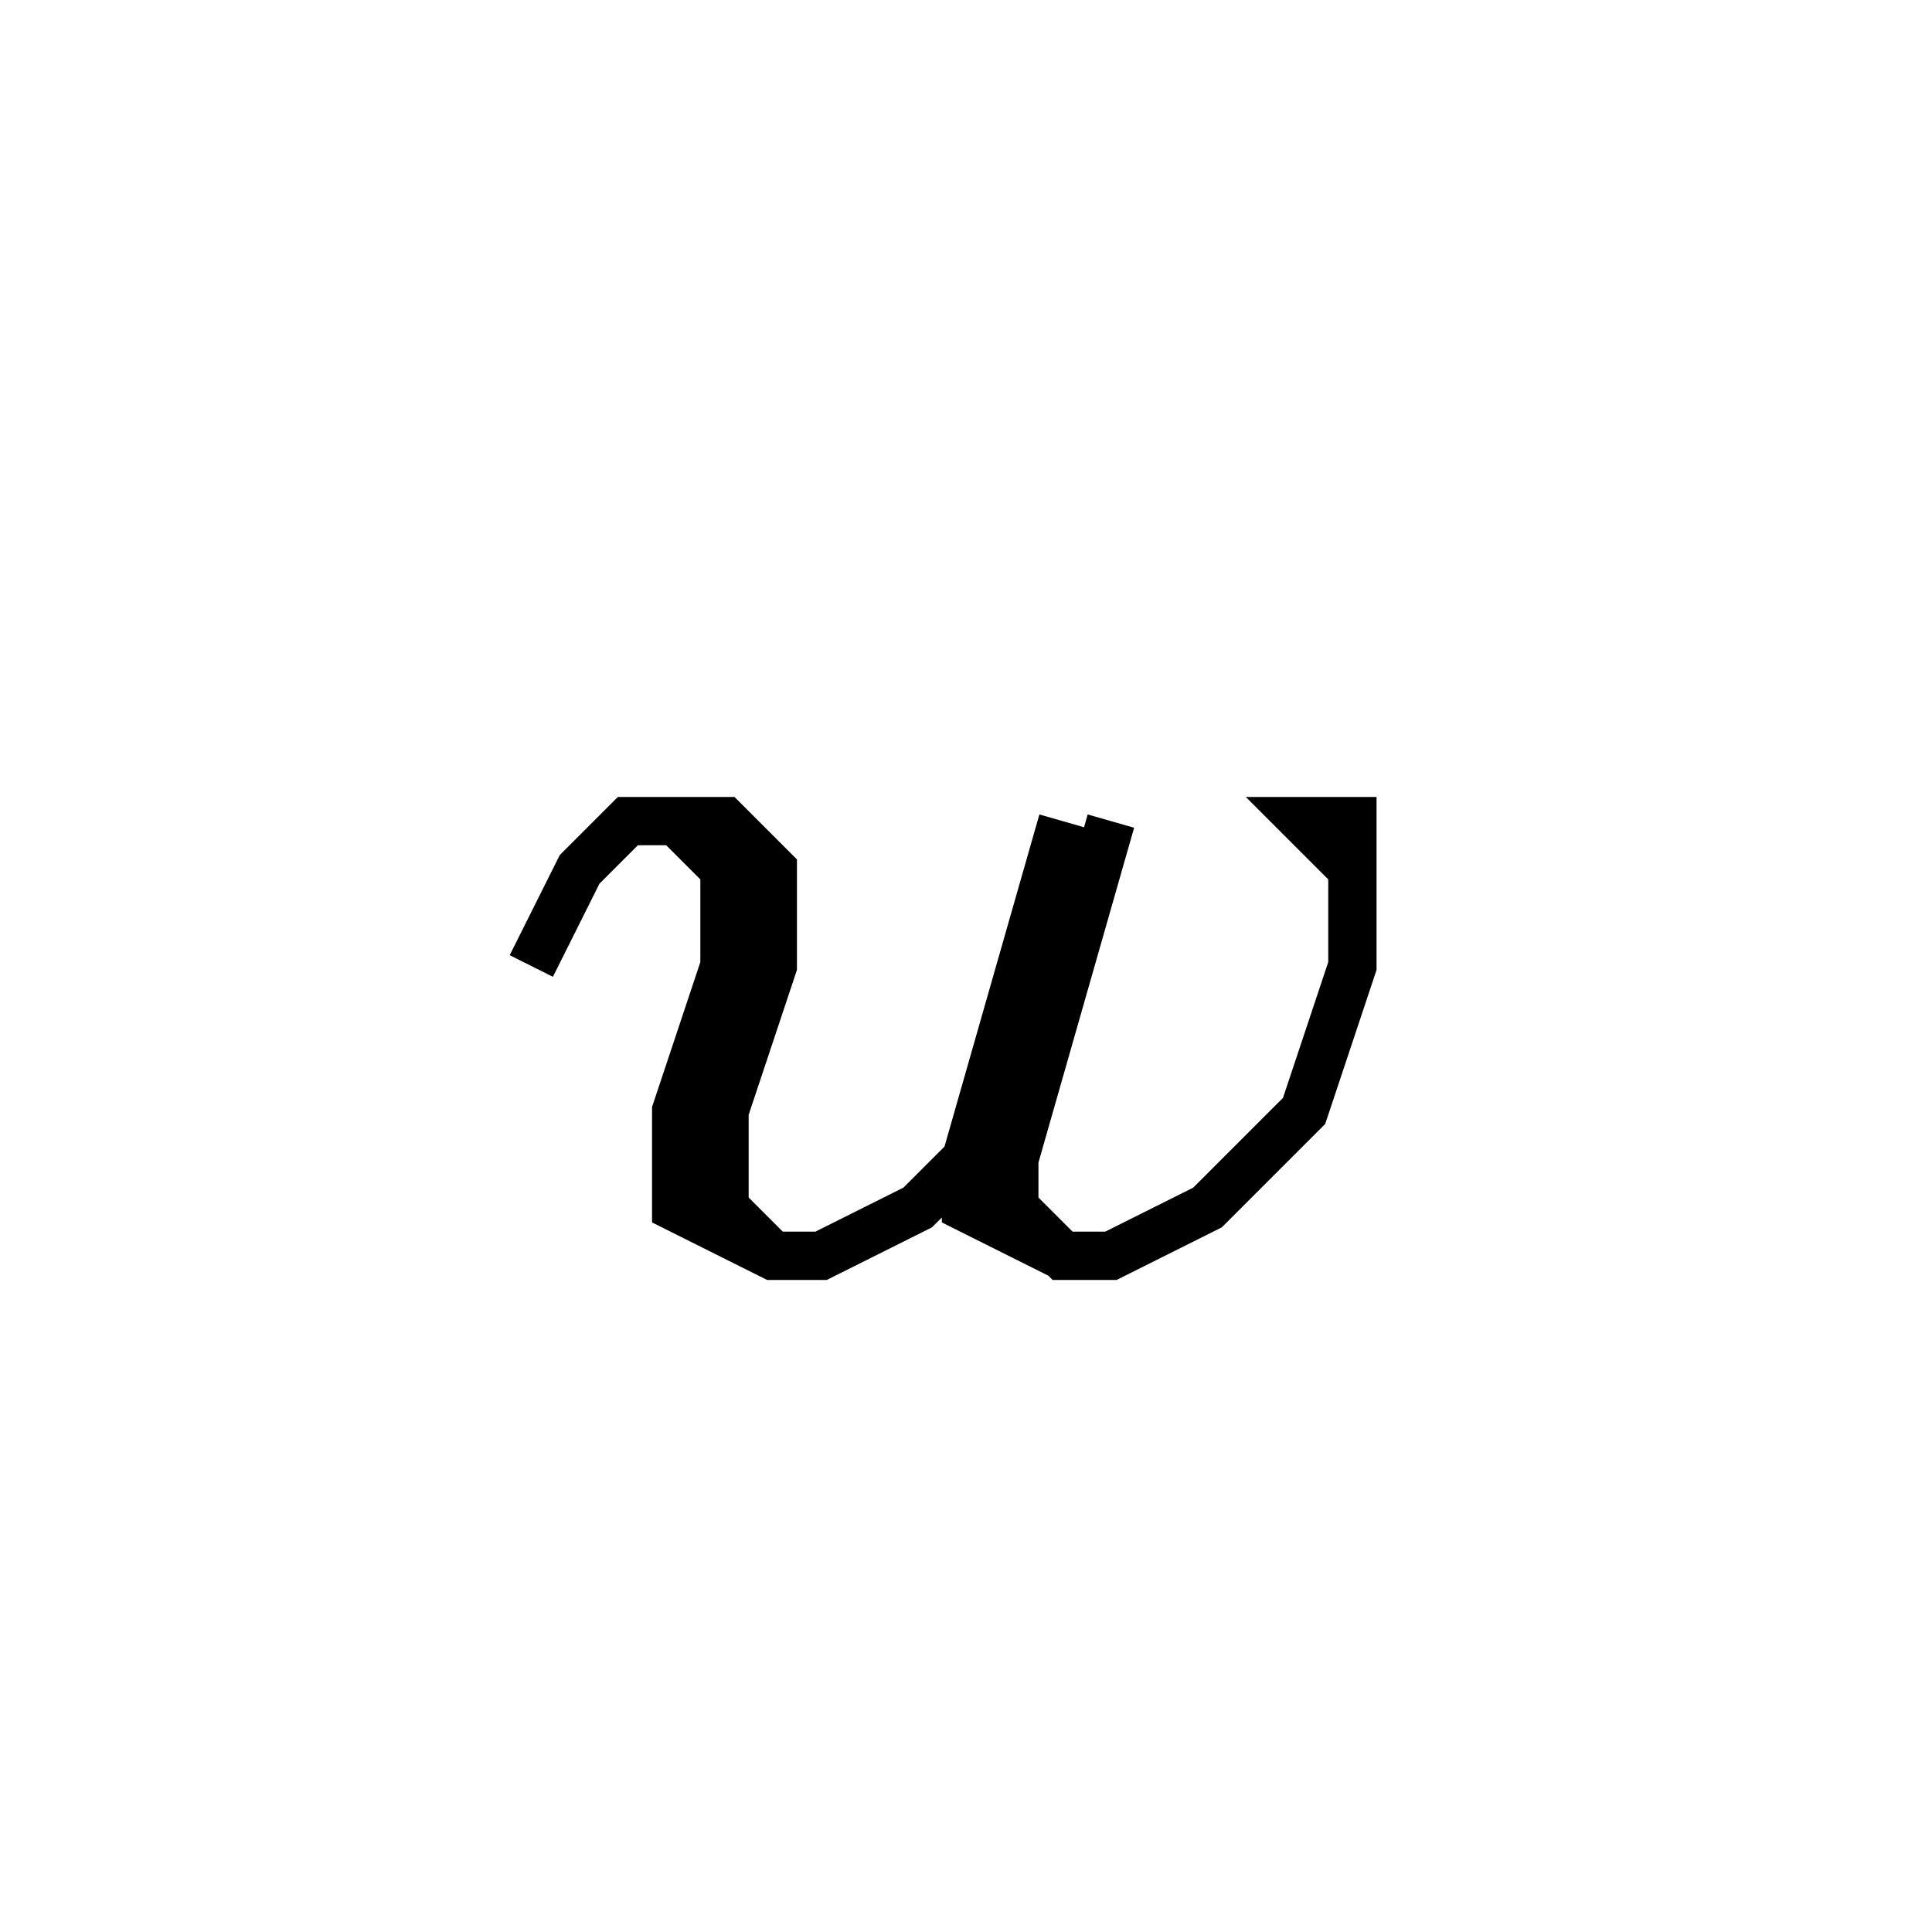 <svg xmlns='http://www.w3.org/2000/svg' 
xmlns:xlink='http://www.w3.org/1999/xlink' 
viewBox = '-20 -20 40 40' >
<path d = '
	M -9, 0
	L -8, -2
	L -7, -3
	L -5, -3
	L -4, -2
	L -4, 0
	L -5, 3
	L -5, 5
	L -4, 6

	M -6, -3
	L -5, -2
	L -5, 0
	L -6, 3
	L -6, 5
	L -4, 6
	L -3, 6
	L -1, 5
	L 0, 4

	M 2, -3
	L 0, 4
	L 0, 5
	L 2, 6

	M 3, -3
	L 1, 4
	L 1, 5
	L 2, 6
	L 3, 6
	L 5, 5
	L 7, 3
	L 8, 0
	L 8, -3
	L 7, -3
	L 8, -2

' fill='none' stroke='black' />
</svg>
